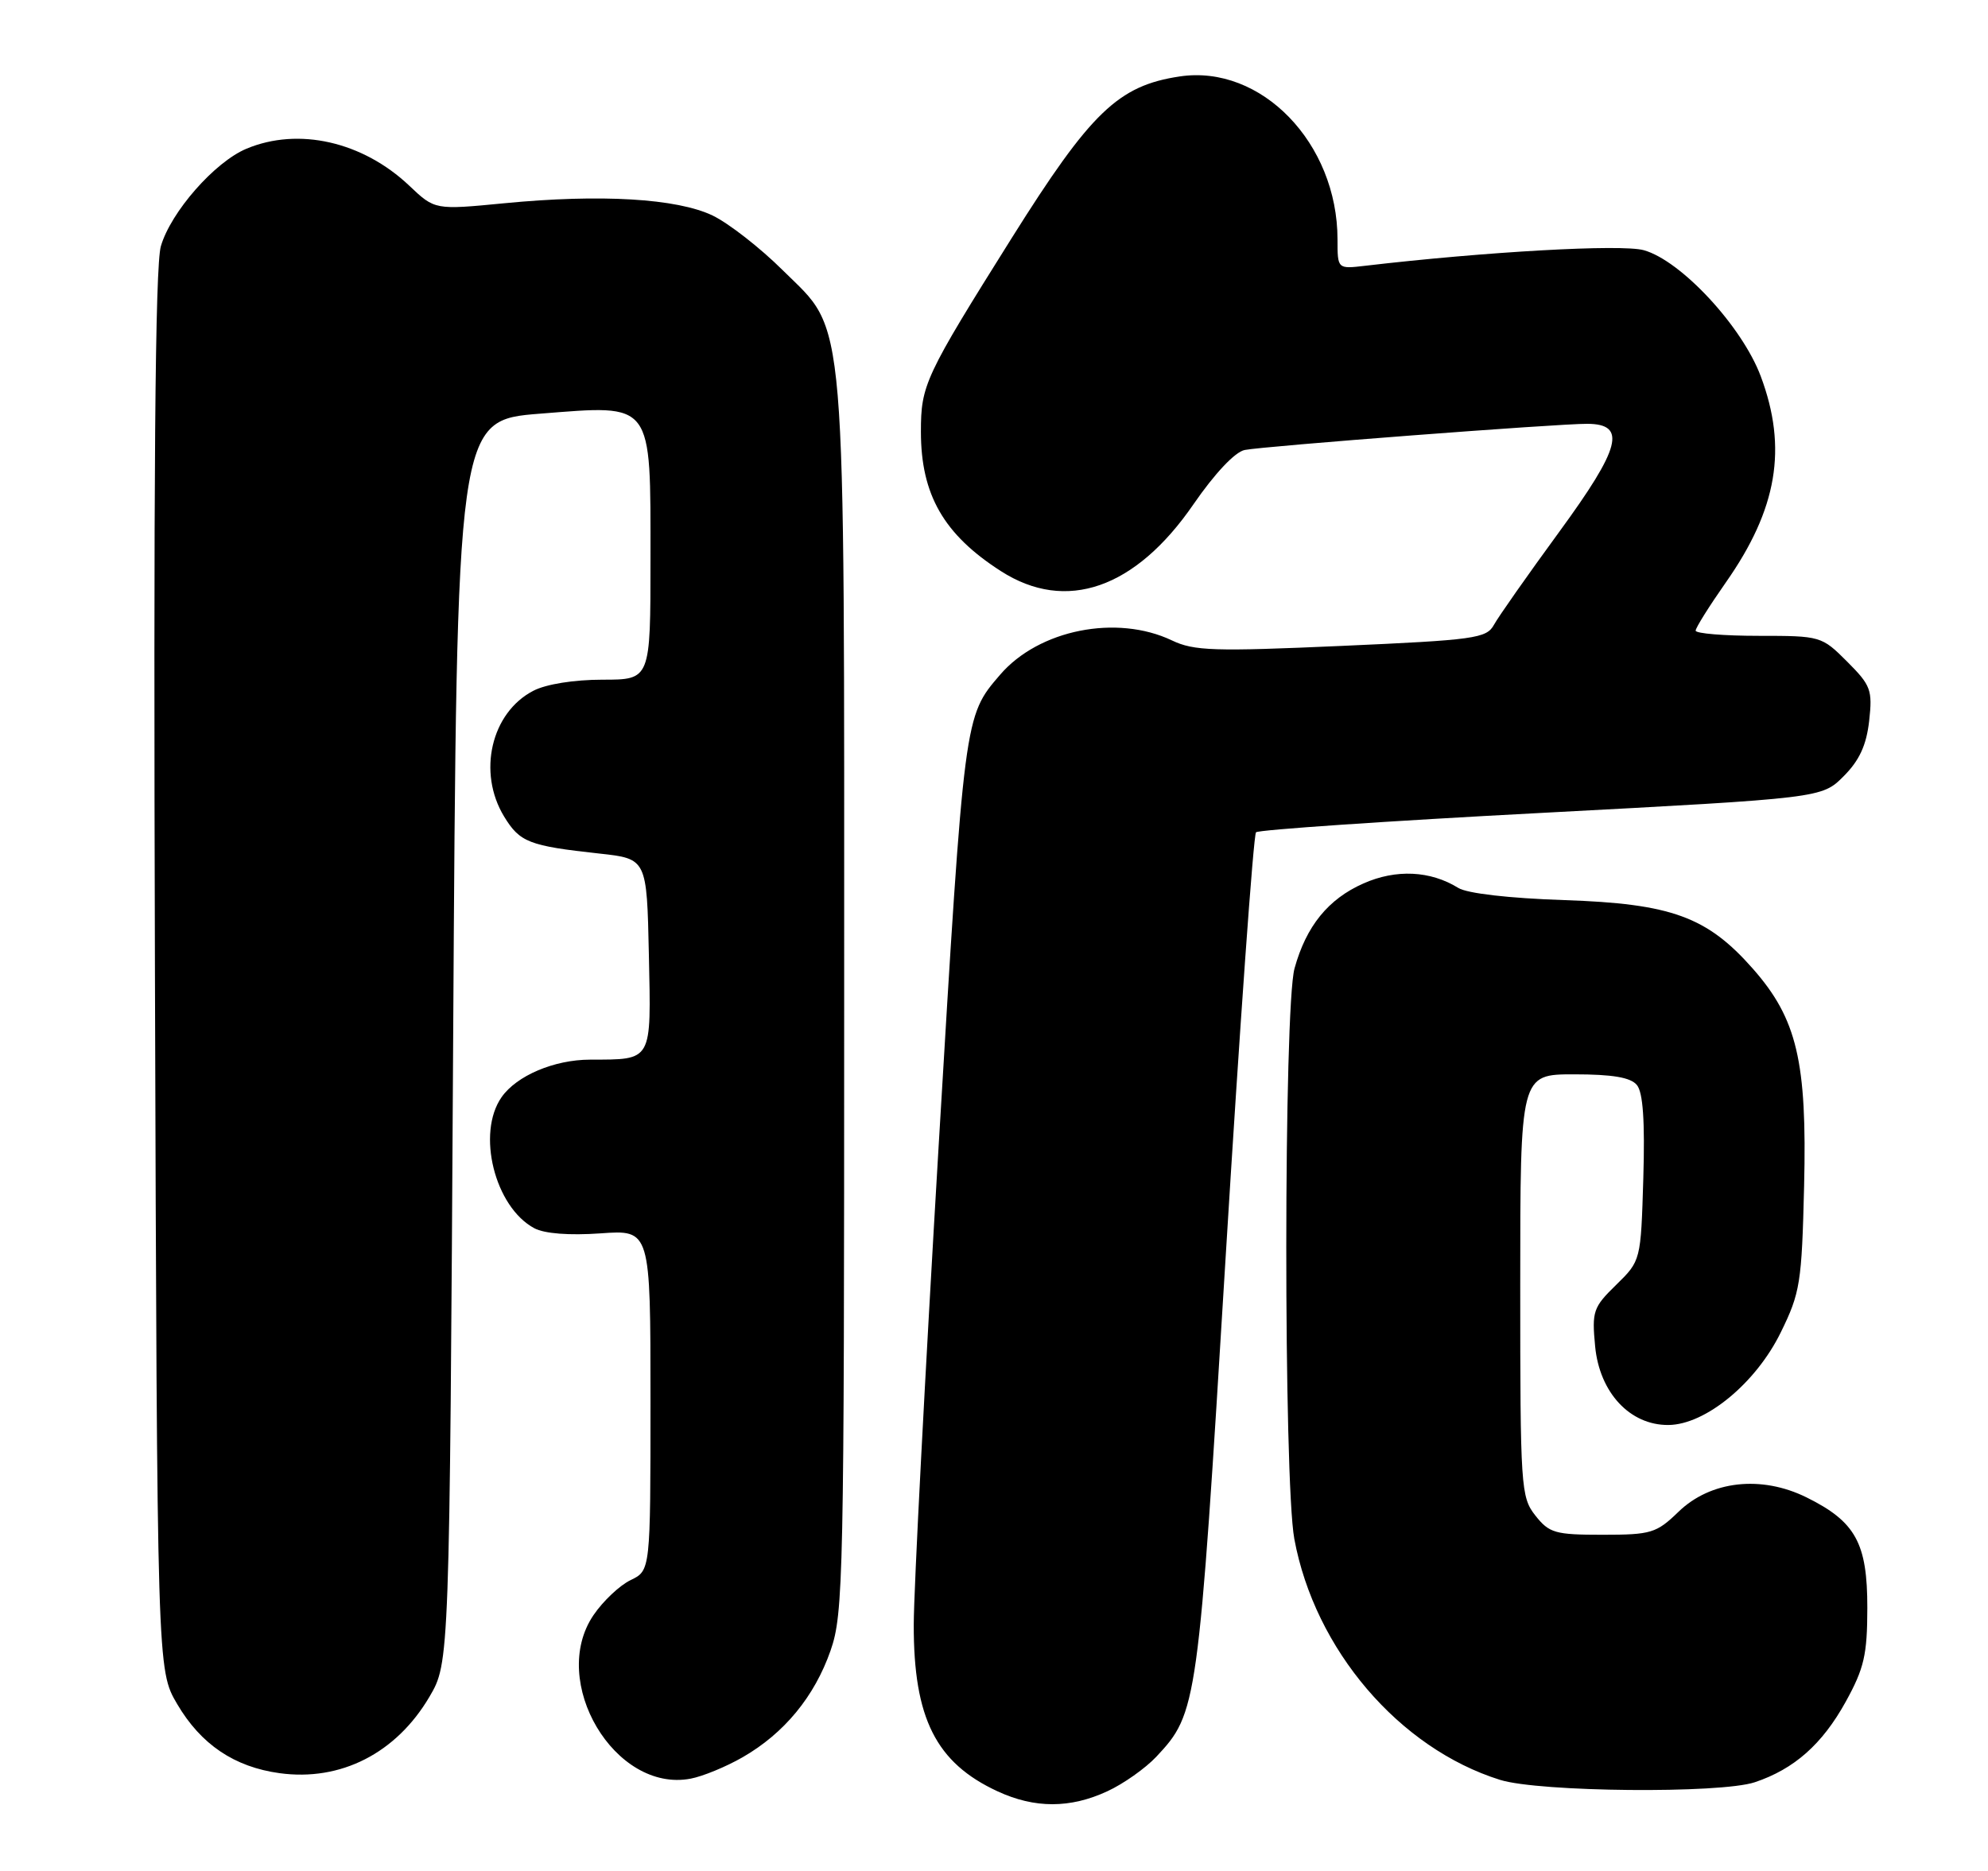 <?xml version="1.0" encoding="UTF-8" standalone="no"?>
<!DOCTYPE svg PUBLIC "-//W3C//DTD SVG 1.1//EN" "http://www.w3.org/Graphics/SVG/1.1/DTD/svg11.dtd" >
<svg xmlns="http://www.w3.org/2000/svg" xmlns:xlink="http://www.w3.org/1999/xlink" version="1.1" viewBox="0 0 272 256">
 <g >
 <path fill="currentColor"
d=" M 151.50 245.10 C 153.70 244.09 156.71 241.96 158.20 240.38 C 163.83 234.37 163.93 233.62 167.69 172.07 C 169.63 140.41 171.50 114.22 171.85 113.88 C 172.21 113.54 189.77 112.34 210.88 111.23 C 249.26 109.20 249.26 109.20 252.24 106.22 C 254.40 104.06 255.36 101.98 255.74 98.65 C 256.21 94.41 255.98 93.78 252.73 90.53 C 249.24 87.04 249.11 87.00 240.60 87.00 C 235.87 87.00 232.00 86.68 232.00 86.29 C 232.00 85.90 233.86 82.94 236.12 79.71 C 243.18 69.65 244.59 61.33 240.91 51.49 C 238.35 44.65 229.99 35.64 224.89 34.23 C 221.83 33.39 203.30 34.43 186.75 36.37 C 183.00 36.81 183.00 36.81 183.00 32.77 C 183.00 19.58 172.55 8.79 161.41 10.46 C 152.99 11.72 149.24 15.34 138.40 32.61 C 126.52 51.55 126.00 52.67 126.00 59.08 C 126.00 67.69 129.13 73.14 136.95 78.15 C 145.85 83.86 155.35 80.56 163.30 68.99 C 166.21 64.77 168.97 61.84 170.30 61.57 C 172.87 61.05 213.24 57.96 217.18 57.99 C 222.60 58.02 221.77 61.24 213.33 72.78 C 209.02 78.68 205.00 84.40 204.40 85.50 C 203.38 87.35 201.76 87.57 183.53 88.38 C 166.13 89.15 163.36 89.07 160.35 87.63 C 152.79 84.03 142.13 86.15 136.83 92.33 C 131.92 98.04 131.95 97.75 128.42 156.89 C 126.57 188.03 125.03 217.45 125.02 222.28 C 124.99 235.11 128.06 241.21 136.50 245.11 C 141.58 247.46 146.43 247.45 151.50 245.10 Z  M 240.10 243.86 C 245.48 242.06 249.32 238.66 252.52 232.87 C 255.06 228.27 255.48 226.43 255.49 220.00 C 255.50 211.14 253.89 208.21 247.18 204.89 C 240.98 201.82 234.04 202.60 229.65 206.86 C 226.63 209.78 225.91 210.00 219.27 210.00 C 212.76 210.00 211.97 209.77 210.07 207.37 C 208.08 204.84 208.00 203.55 208.00 175.87 C 208.00 147.00 208.00 147.00 215.38 147.00 C 220.62 147.00 223.11 147.42 223.96 148.46 C 224.80 149.47 225.07 153.40 224.84 161.21 C 224.50 172.50 224.50 172.50 221.13 175.80 C 217.97 178.88 217.79 179.42 218.25 184.24 C 218.86 190.56 223.02 195.02 228.27 194.98 C 233.34 194.94 240.24 189.26 243.64 182.32 C 246.31 176.89 246.52 175.54 246.84 162.25 C 247.25 145.26 245.87 139.41 239.84 132.56 C 233.56 125.43 228.68 123.65 214.02 123.16 C 206.49 122.91 200.74 122.25 199.52 121.49 C 195.70 119.13 191.01 118.90 186.55 120.88 C 181.73 123.01 178.72 126.71 177.12 132.50 C 175.63 137.87 175.61 202.53 177.09 210.57 C 179.89 225.70 191.43 239.22 205.25 243.54 C 210.61 245.21 235.38 245.44 240.10 243.86 Z  M 101.61 240.44 C 107.30 237.17 111.44 232.14 113.64 225.84 C 115.40 220.80 115.50 215.84 115.50 137.00 C 115.50 40.57 115.94 45.75 107.09 36.97 C 104.02 33.92 99.70 30.55 97.50 29.49 C 92.61 27.15 82.19 26.53 69.00 27.81 C 59.50 28.73 59.50 28.73 56.00 25.41 C 49.62 19.37 40.83 17.37 33.72 20.35 C 29.38 22.16 23.37 29.01 22.01 33.69 C 21.22 36.39 20.99 65.21 21.20 133.00 C 21.50 228.50 21.50 228.50 24.24 233.16 C 27.49 238.69 32.06 241.77 38.25 242.62 C 46.61 243.77 54.21 239.89 58.75 232.18 C 61.50 227.50 61.50 227.50 62.00 142.50 C 62.50 57.50 62.50 57.50 73.92 56.60 C 89.48 55.38 89.00 54.75 89.00 76.61 C 89.00 93.00 89.00 93.00 82.45 93.00 C 78.55 93.00 74.71 93.61 72.97 94.52 C 67.20 97.50 65.30 105.69 68.97 111.72 C 71.12 115.25 72.37 115.74 82.00 116.79 C 88.50 117.50 88.50 117.50 88.78 130.63 C 89.09 145.40 89.34 144.96 80.72 144.99 C 75.82 145.00 70.69 147.18 68.63 150.12 C 65.17 155.06 67.69 165.16 73.11 168.06 C 74.50 168.80 77.88 169.06 82.16 168.76 C 89.00 168.27 89.00 168.27 89.00 191.58 C 89.00 214.89 89.00 214.89 86.29 216.20 C 84.80 216.91 82.51 219.07 81.20 221.00 C 75.05 230.06 84.13 245.35 94.50 243.37 C 96.15 243.06 99.35 241.74 101.61 240.44 Z "/>
</g>
</svg>